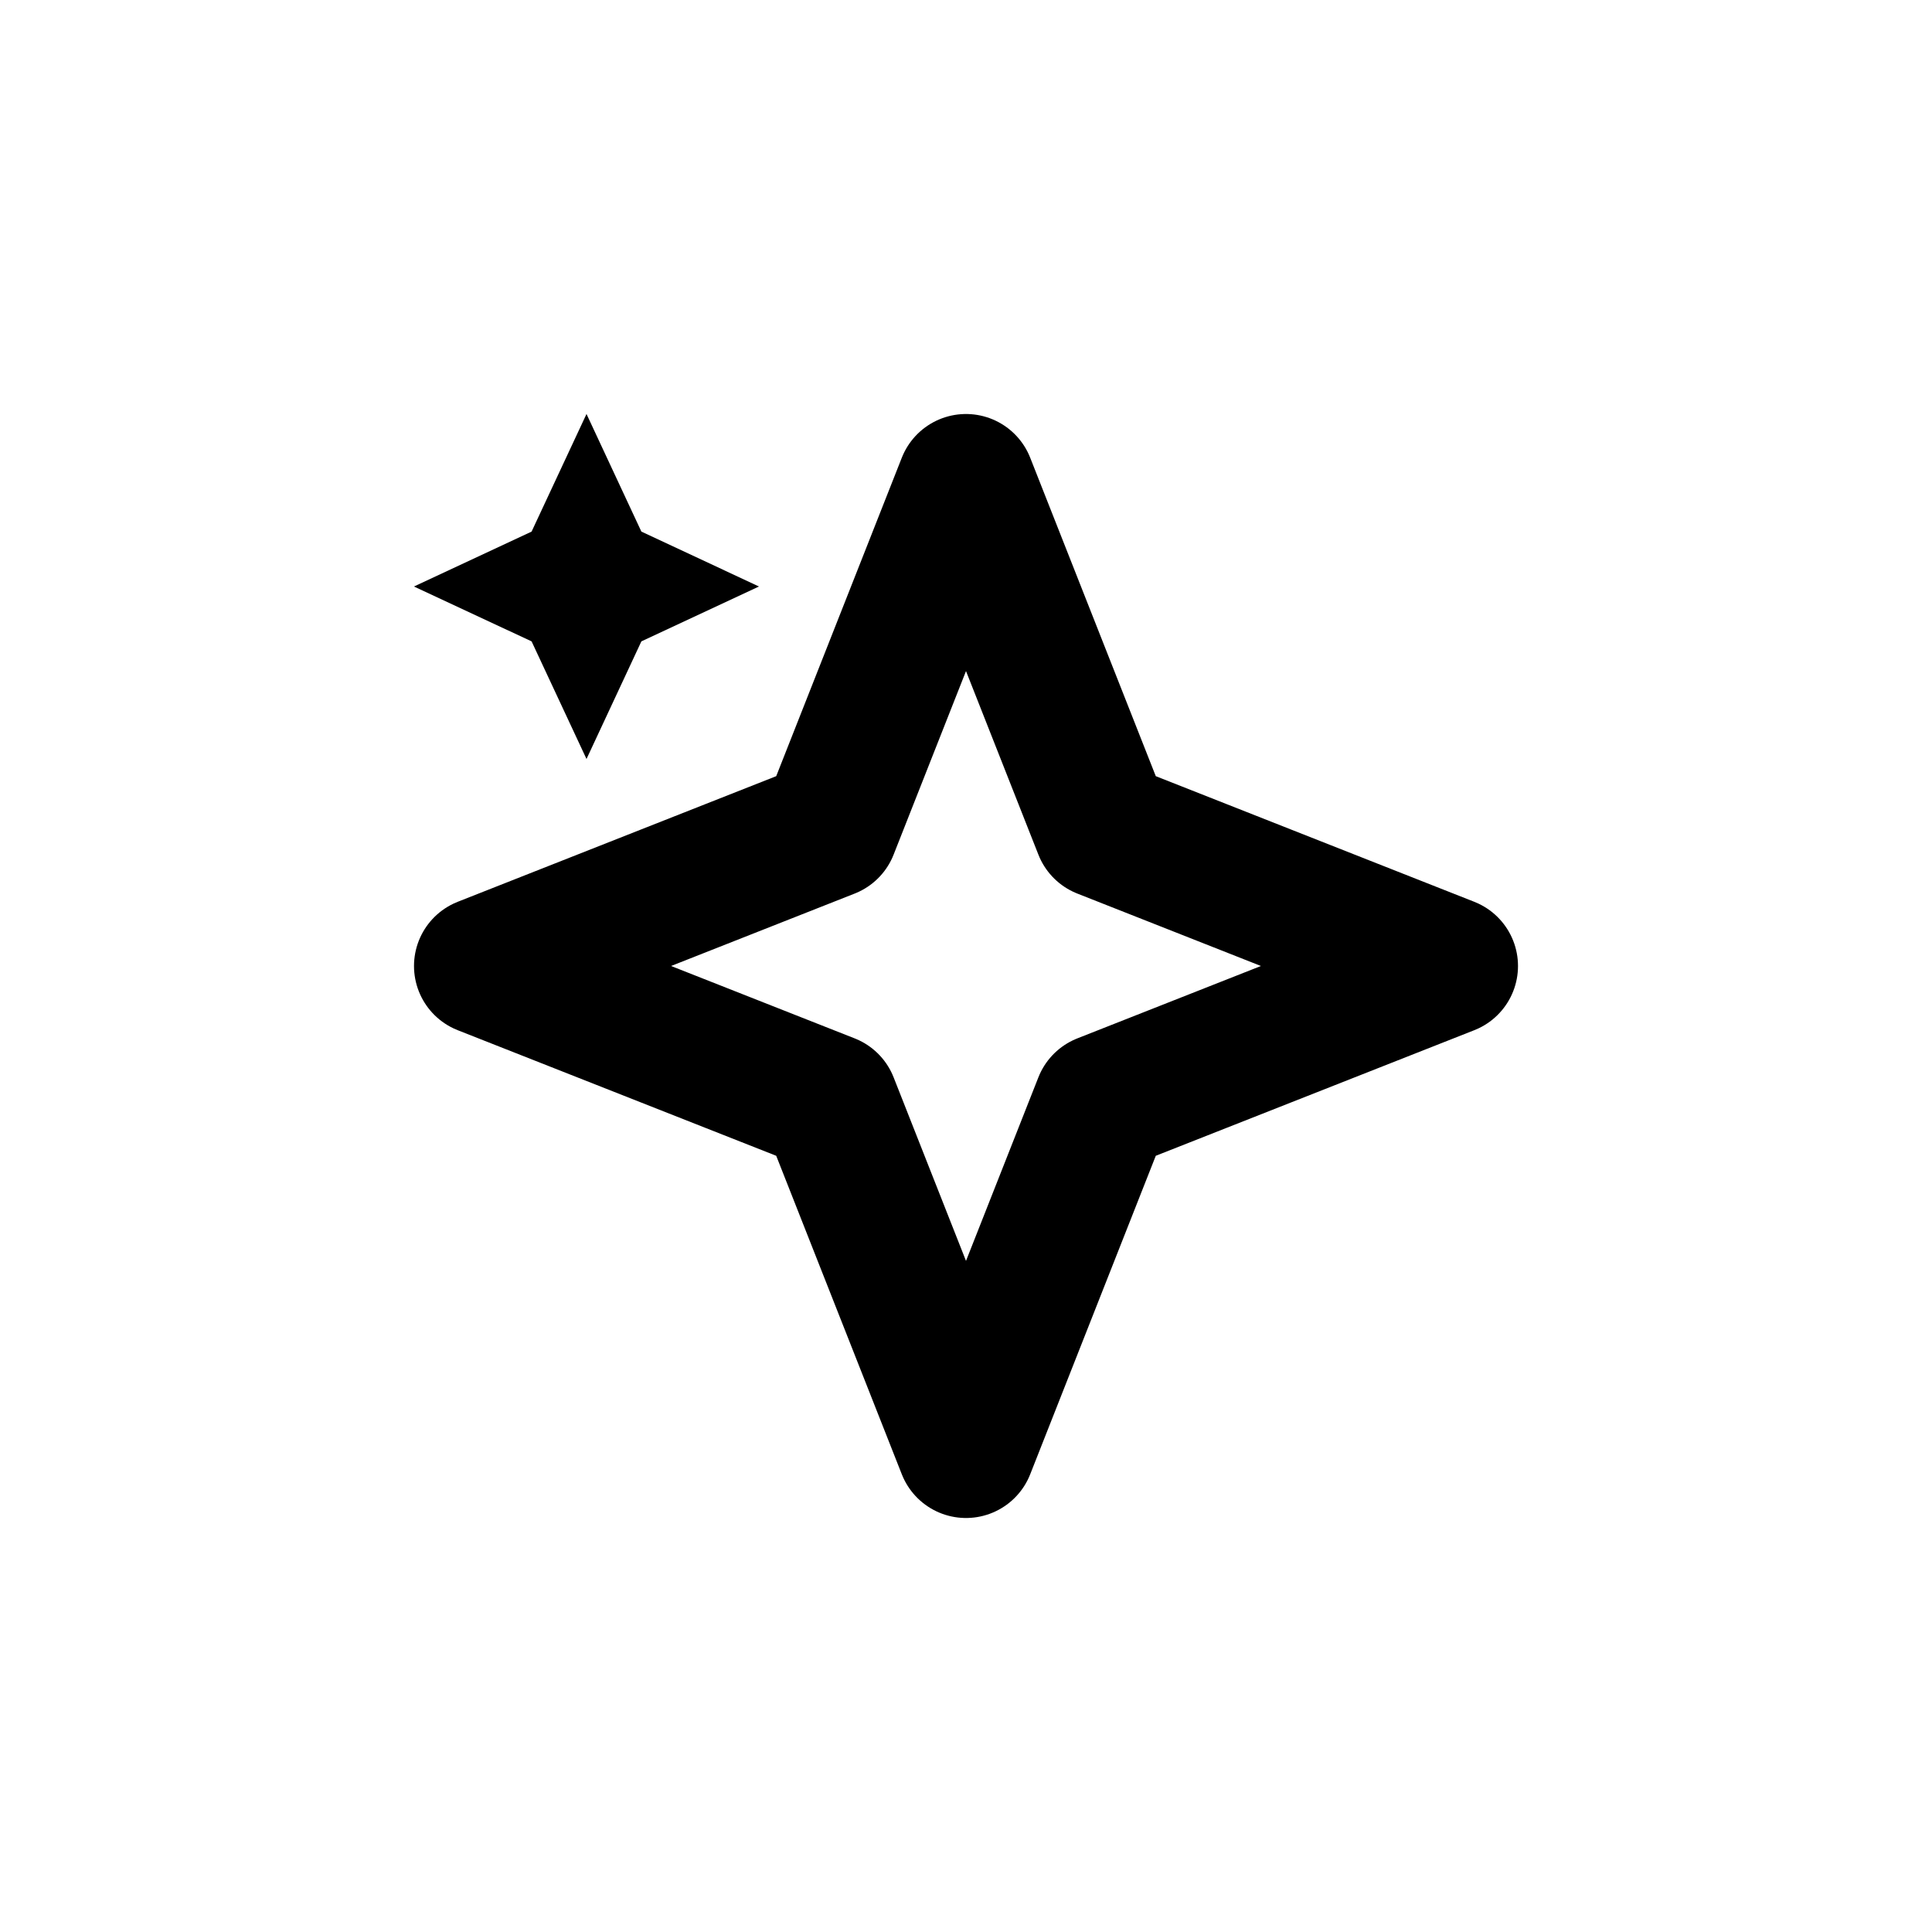 <svg width="40" height="40" viewBox="0 0 40 40" fill="none" xmlns="http://www.w3.org/2000/svg">
  <g clip-path="url(#clip0_985_188100)">
    <path d="M20 10L22.828 17.171L30 20L22.828 22.828L20 30L17.172 22.828L10 20L17.172 17.171L20 10Z" stroke="black" stroke-width="2.857" stroke-linejoin="round"/>
    <path d="M12.143 8.571L13.279 11.006L15.714 12.143L13.279 13.279L12.143 15.714L11.006 13.279L8.571 12.143L11.006 11.006L12.143 8.571Z" fill="black"/>
  </g>
  <defs>
    <clipPath id="clip0_985_188100">
      <rect width="22.857" height="22.857" fill="white" transform="translate(8.571 8.571)"/>
    </clipPath>
  </defs>
</svg>
